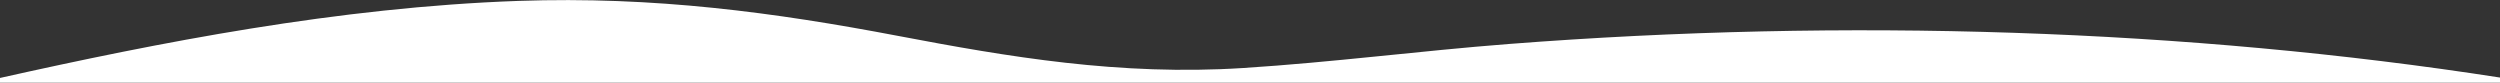 <svg width="2752" height="91" viewBox="0 0 2752 91" fill="none" xmlns="http://www.w3.org/2000/svg">
<rect x="0" y="0" width="2752" height="91" fill="#333333" stroke="none"/>
<path d="M2752 91V85.37C2408.16 32 2031.69 19.68 1660.76 48.43C1562.15 56.07 1467.6 68.55 1368.11 74.89C1232.8 83.52 1110.16 62.65 988.427 39.49C853.281 13.78 720.107 -4.24 570.581 1C372.139 8 175.073 46.71 0 85.81V91L2752 91Z" fill="white"/>
</svg>
